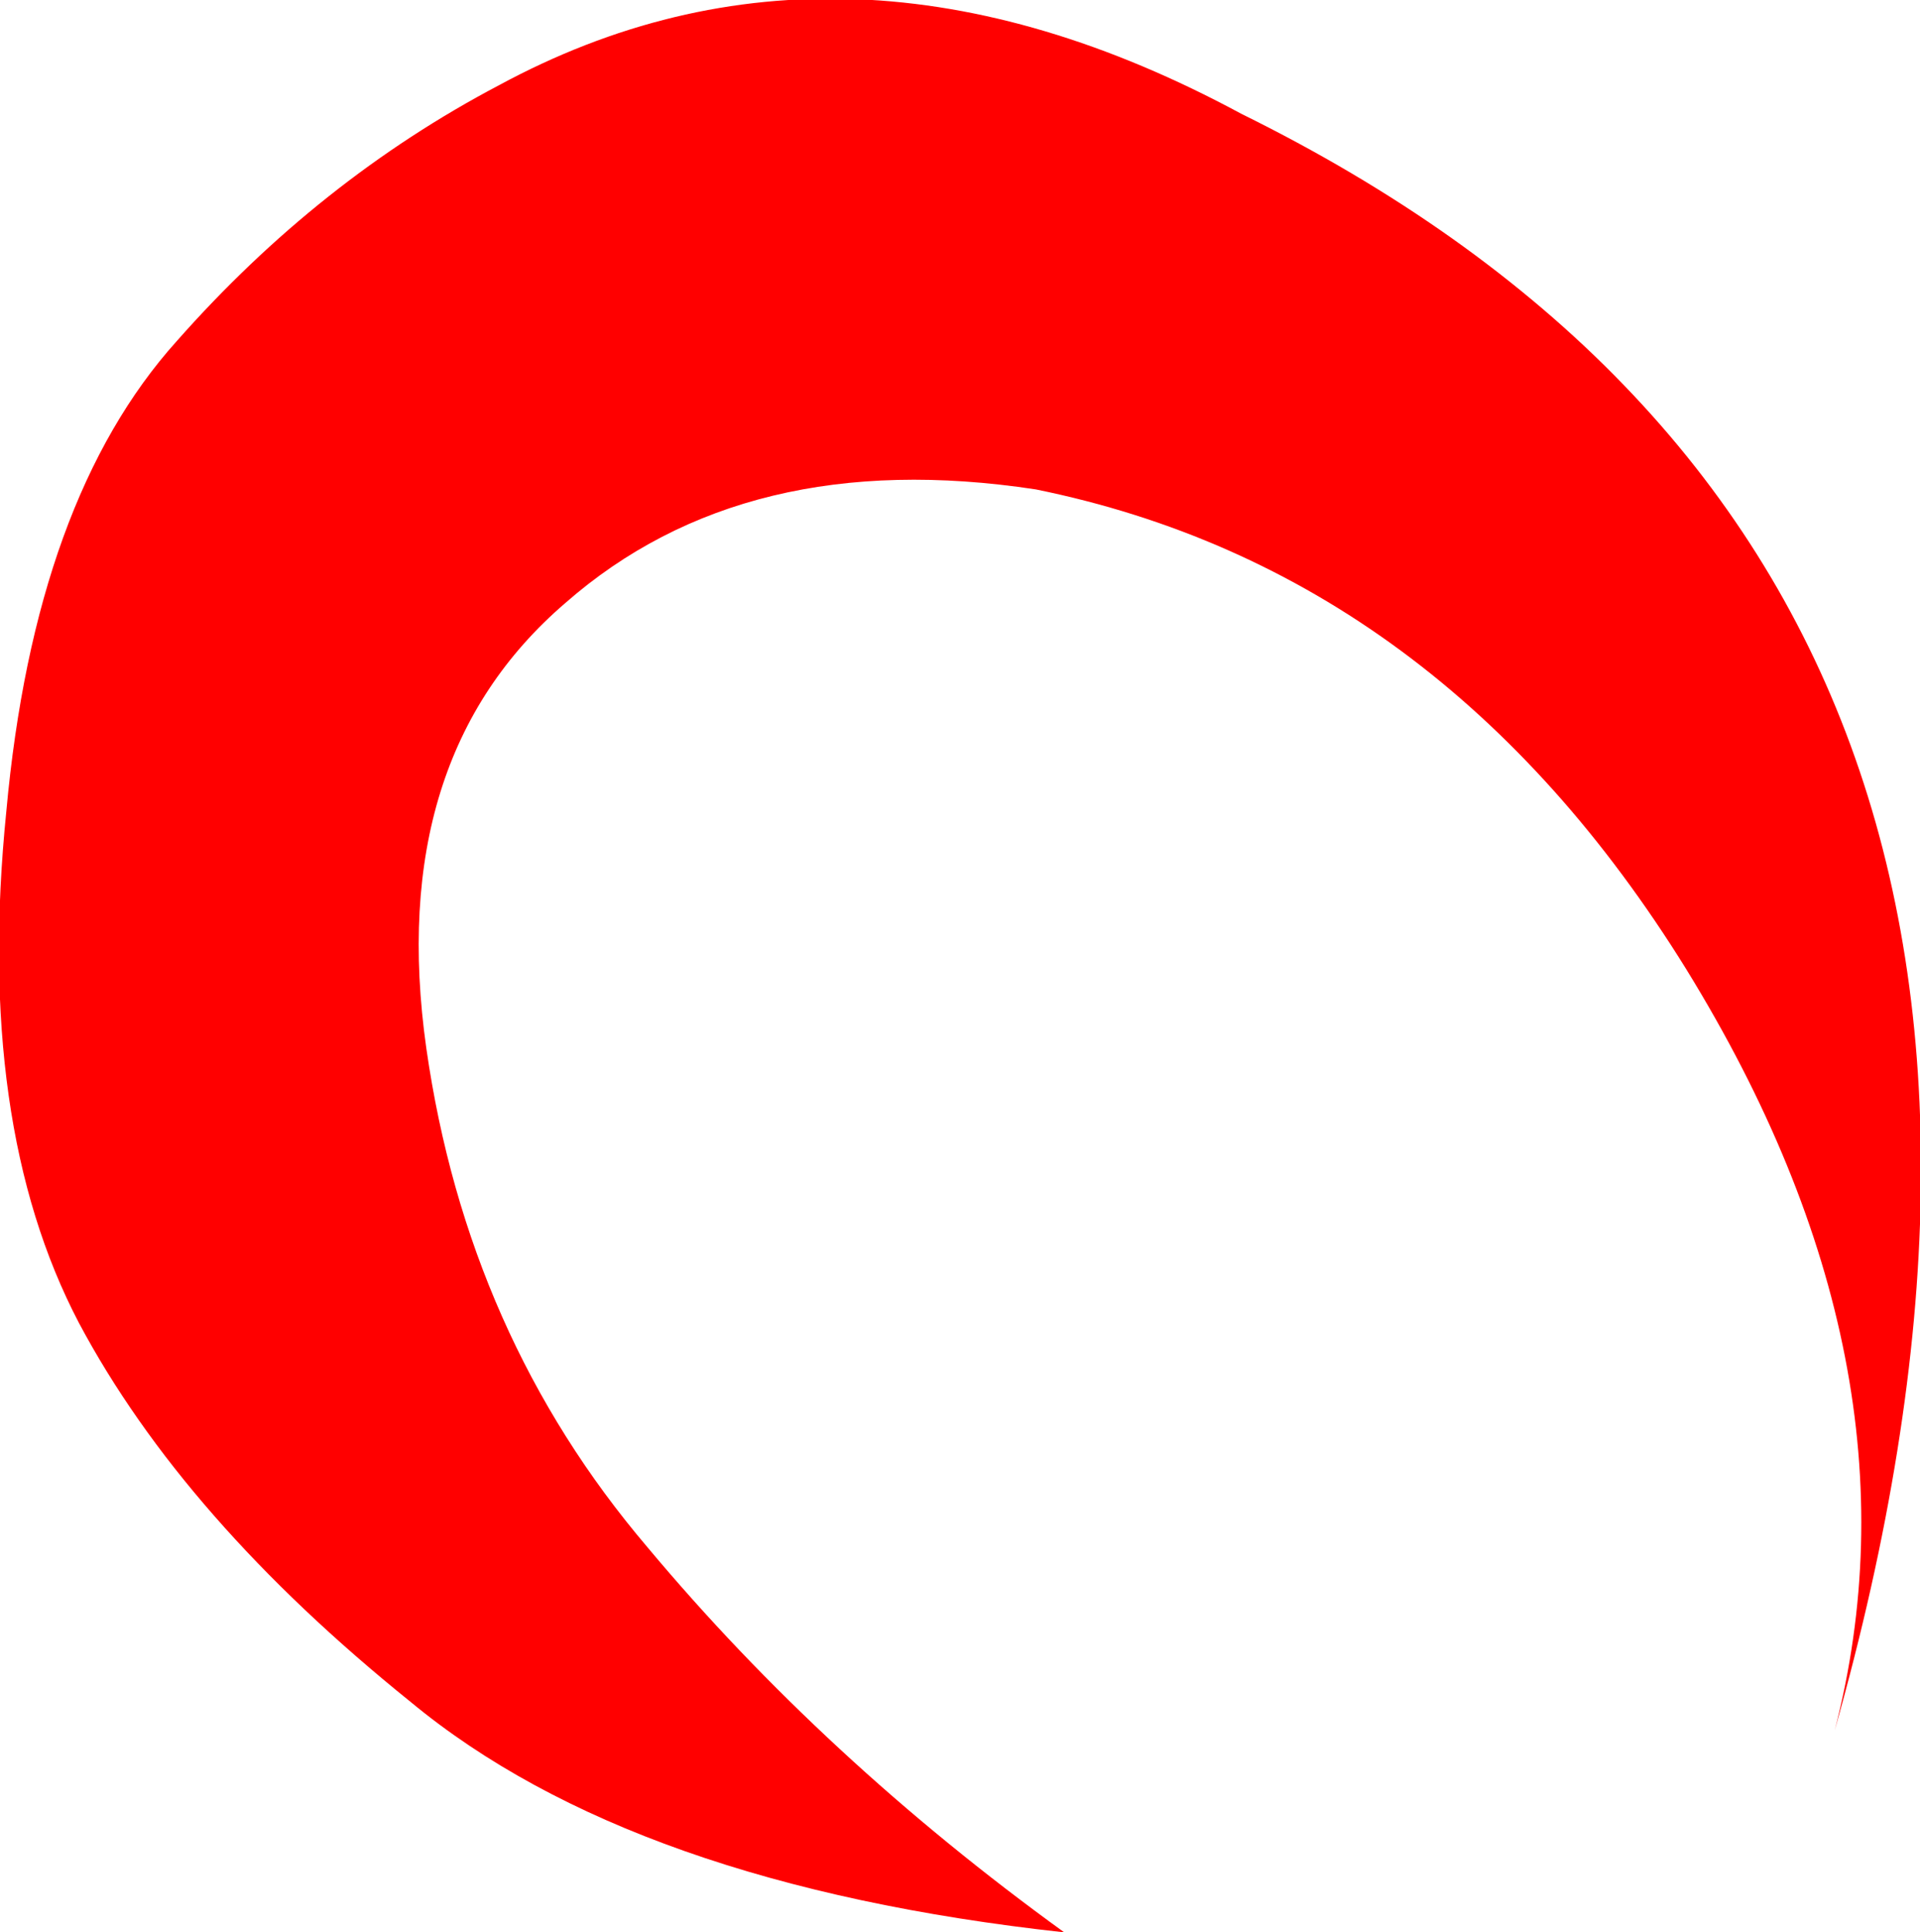 <?xml version="1.0" encoding="UTF-8" standalone="no"?>
<svg xmlns:xlink="http://www.w3.org/1999/xlink" height="30.6px" width="30.4px" xmlns="http://www.w3.org/2000/svg">
  <g transform="matrix(1.0, 0.0, 0.0, 1.0, 15.2, 15.3)">
    <path d="M-8.7 11.65 Q-12.3 8.75 -13.95 5.65 -15.6 2.5 -15.1 -2.45 -14.65 -7.4 -12.4 -9.9 -10.15 -12.45 -7.3 -13.95 -1.85 -16.9 4.45 -13.5 19.05 -6.3 13.85 12.1 15.35 6.3 11.5 0.05 7.6 -6.25 1.2 -7.55 -3.4 -8.25 -6.25 -5.75 -9.1 -3.3 -8.45 1.3 -7.8 5.85 -4.95 9.2 -2.15 12.55 1.65 15.3 -5.2 14.55 -8.7 11.65" fill="#ff0000" fill-rule="evenodd" stroke="none"/>
  </g>
</svg>

